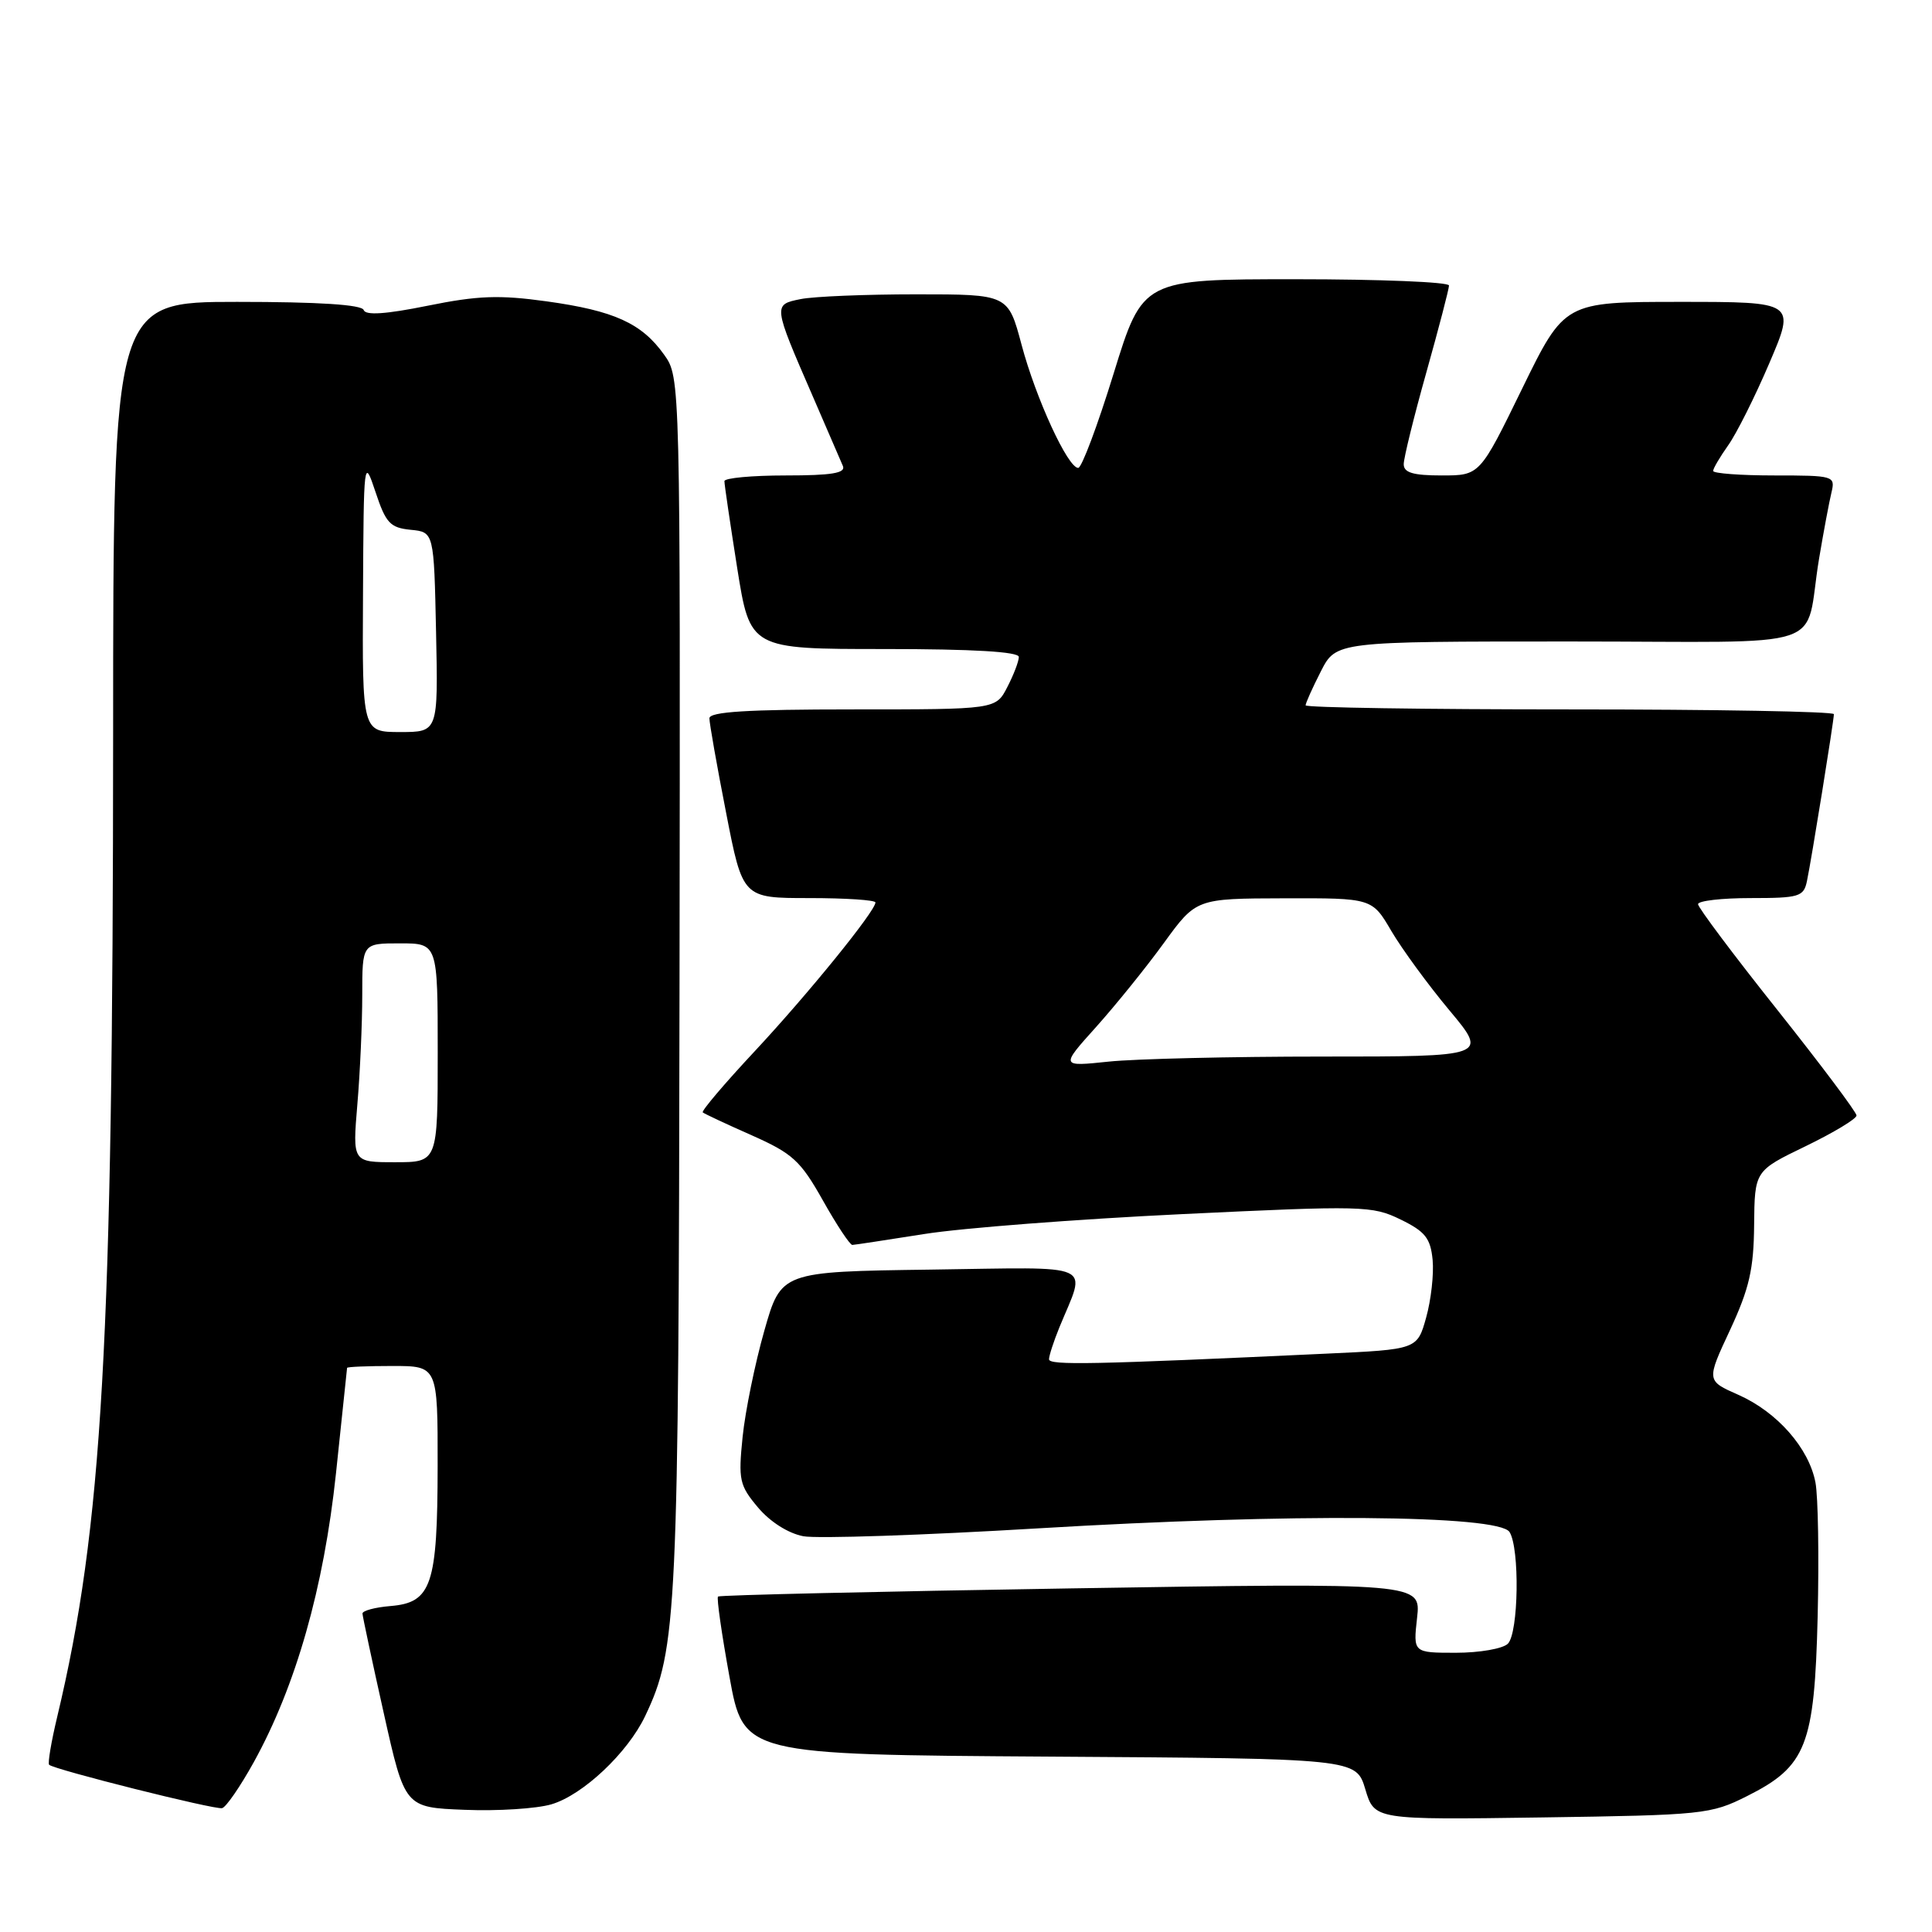 <?xml version="1.0" encoding="UTF-8" standalone="no"?>
<!DOCTYPE svg PUBLIC "-//W3C//DTD SVG 1.1//EN" "http://www.w3.org/Graphics/SVG/1.1/DTD/svg11.dtd" >
<svg xmlns="http://www.w3.org/2000/svg" xmlns:xlink="http://www.w3.org/1999/xlink" version="1.1" viewBox="0 0 256 256">
 <g >
 <path fill="currentColor"
d=" M 231.48 238.00 C 239.36 234.05 240.43 231.31 240.85 214.17 C 241.04 206.28 240.91 198.31 240.56 196.45 C 239.70 191.89 235.49 187.10 230.34 184.82 C 226.10 182.95 226.10 182.95 229.24 176.23 C 231.79 170.74 232.38 168.18 232.43 162.32 C 232.50 155.14 232.50 155.14 239.25 151.88 C 242.96 150.08 246.00 148.25 246.00 147.81 C 246.00 147.37 241.27 141.07 235.50 133.81 C 229.72 126.55 225.00 120.25 225.00 119.81 C 225.00 119.36 228.14 119.00 231.98 119.00 C 238.41 119.00 239.00 118.82 239.43 116.75 C 240.03 113.91 243.00 95.47 243.00 94.63 C 243.00 94.28 227.25 94.00 208.00 94.00 C 188.75 94.00 173.00 93.76 173.00 93.46 C 173.00 93.16 173.91 91.14 175.02 88.96 C 177.04 85.00 177.04 85.00 208.00 85.00 C 243.42 85.00 238.95 86.49 241.04 74.00 C 241.64 70.42 242.38 66.49 242.68 65.25 C 243.20 63.06 243.01 63.00 235.11 63.00 C 230.65 63.00 227.00 62.73 227.00 62.40 C 227.00 62.08 227.90 60.55 228.99 59.01 C 230.09 57.47 232.55 52.56 234.45 48.11 C 237.92 40.00 237.92 40.00 222.62 40.00 C 207.31 40.00 207.31 40.00 201.69 51.50 C 196.08 63.00 196.08 63.00 191.04 63.00 C 187.24 63.00 186.00 62.63 186.00 61.51 C 186.00 60.69 187.35 55.21 189.00 49.34 C 190.65 43.46 192.00 38.28 192.00 37.83 C 192.00 37.37 182.87 37.00 171.71 37.00 C 151.42 37.00 151.42 37.00 147.56 49.50 C 145.44 56.37 143.33 62.00 142.87 62.00 C 141.49 62.00 137.25 52.78 135.36 45.67 C 133.58 39.00 133.58 39.00 121.42 39.00 C 114.72 39.00 107.83 39.28 106.10 39.63 C 102.42 40.37 102.41 40.35 107.69 52.50 C 109.60 56.90 111.40 61.06 111.69 61.75 C 112.08 62.69 110.21 63.00 104.11 63.00 C 99.65 63.00 96.00 63.34 95.99 63.75 C 95.98 64.16 96.75 69.34 97.68 75.25 C 99.39 86.00 99.39 86.00 117.19 86.00 C 128.96 86.00 135.00 86.36 135.00 87.05 C 135.00 87.63 134.31 89.43 133.47 91.05 C 131.95 94.00 131.95 94.00 112.97 94.00 C 99.05 94.00 94.00 94.31 94.00 95.18 C 94.00 95.83 94.99 101.46 96.21 107.68 C 98.41 119.00 98.41 119.00 107.21 119.00 C 112.04 119.00 116.00 119.26 116.00 119.58 C 116.00 120.72 107.07 131.72 99.98 139.32 C 96.00 143.58 92.91 147.22 93.12 147.40 C 93.33 147.58 96.25 148.95 99.60 150.43 C 105.03 152.84 106.07 153.79 109.04 159.07 C 110.87 162.33 112.63 164.98 112.94 164.96 C 113.25 164.95 117.55 164.29 122.50 163.51 C 127.45 162.72 142.79 161.54 156.58 160.88 C 180.59 159.73 181.84 159.76 185.58 161.59 C 188.85 163.18 189.55 164.07 189.83 166.94 C 190.01 168.83 189.62 172.27 188.97 174.59 C 187.79 178.81 187.79 178.81 175.65 179.37 C 144.76 180.81 139.00 180.93 139.00 180.11 C 139.00 179.64 139.62 177.73 140.38 175.87 C 143.94 167.17 145.63 167.92 123.32 168.23 C 103.50 168.50 103.50 168.50 101.27 176.35 C 100.04 180.67 98.75 186.99 98.40 190.39 C 97.82 196.10 97.97 196.81 100.44 199.75 C 102.05 201.66 104.45 203.18 106.45 203.56 C 108.28 203.90 122.31 203.43 137.64 202.51 C 171.08 200.51 198.59 200.72 200.02 203.00 C 201.39 205.17 201.22 216.38 199.80 217.80 C 199.14 218.46 196.05 219.00 192.92 219.00 C 187.25 219.00 187.25 219.00 187.77 214.37 C 188.29 209.73 188.29 209.73 141.90 210.47 C 116.38 210.88 95.34 211.36 95.14 211.55 C 94.94 211.73 95.63 216.52 96.66 222.19 C 98.53 232.50 98.53 232.50 139.11 232.76 C 179.69 233.02 179.69 233.02 180.91 237.08 C 182.12 241.14 182.12 241.14 204.31 240.82 C 225.66 240.51 226.69 240.41 231.48 238.00 Z  M 33.62 233.51 C 39.20 223.42 42.91 210.40 44.52 195.22 C 45.32 187.68 45.98 181.39 45.99 181.25 C 46.00 181.11 48.70 181.00 52.00 181.00 C 58.00 181.00 58.00 181.00 57.99 194.25 C 57.97 210.05 57.19 212.36 51.73 212.81 C 49.68 212.98 48.01 213.43 48.03 213.81 C 48.05 214.19 49.31 220.12 50.85 227.00 C 53.64 239.50 53.64 239.50 61.57 239.81 C 65.93 239.99 71.11 239.66 73.07 239.08 C 77.24 237.85 83.17 232.26 85.49 227.38 C 89.73 218.45 89.92 214.21 90.04 130.26 C 90.15 50.02 90.15 50.02 88.00 47.00 C 85.03 42.83 81.38 41.17 72.43 39.93 C 66.16 39.06 63.32 39.16 56.67 40.51 C 51.09 41.64 48.44 41.81 48.19 41.08 C 47.96 40.37 42.24 40.00 31.42 40.00 C 15.00 40.00 15.00 40.00 14.99 97.25 C 14.97 177.89 13.58 202.38 7.58 227.49 C 6.79 230.79 6.31 233.64 6.51 233.84 C 7.13 234.47 28.46 239.82 29.43 239.59 C 29.95 239.47 31.83 236.74 33.62 233.51 Z  M 145.23 136.09 C 147.82 133.20 151.87 128.19 154.22 124.95 C 158.50 119.06 158.50 119.06 170.15 119.03 C 181.81 119.00 181.81 119.00 184.37 123.38 C 185.79 125.78 189.24 130.51 192.06 133.88 C 197.17 140.00 197.17 140.00 175.23 140.00 C 163.17 140.00 150.42 140.30 146.90 140.67 C 140.51 141.34 140.51 141.34 145.23 136.09 Z  M 47.35 146.35 C 47.71 142.14 48.00 135.62 48.00 131.85 C 48.00 125.00 48.00 125.00 53.00 125.00 C 58.00 125.00 58.00 125.00 58.00 139.50 C 58.00 154.00 58.00 154.00 52.35 154.00 C 46.71 154.00 46.71 154.00 47.35 146.35 Z  M 48.10 78.75 C 48.19 60.80 48.22 60.58 49.76 65.20 C 51.12 69.31 51.70 69.93 54.41 70.20 C 57.50 70.50 57.50 70.50 57.78 83.75 C 58.06 97.00 58.06 97.00 53.03 97.00 C 48.00 97.00 48.00 97.00 48.10 78.75 Z "/>
</g>
</svg>